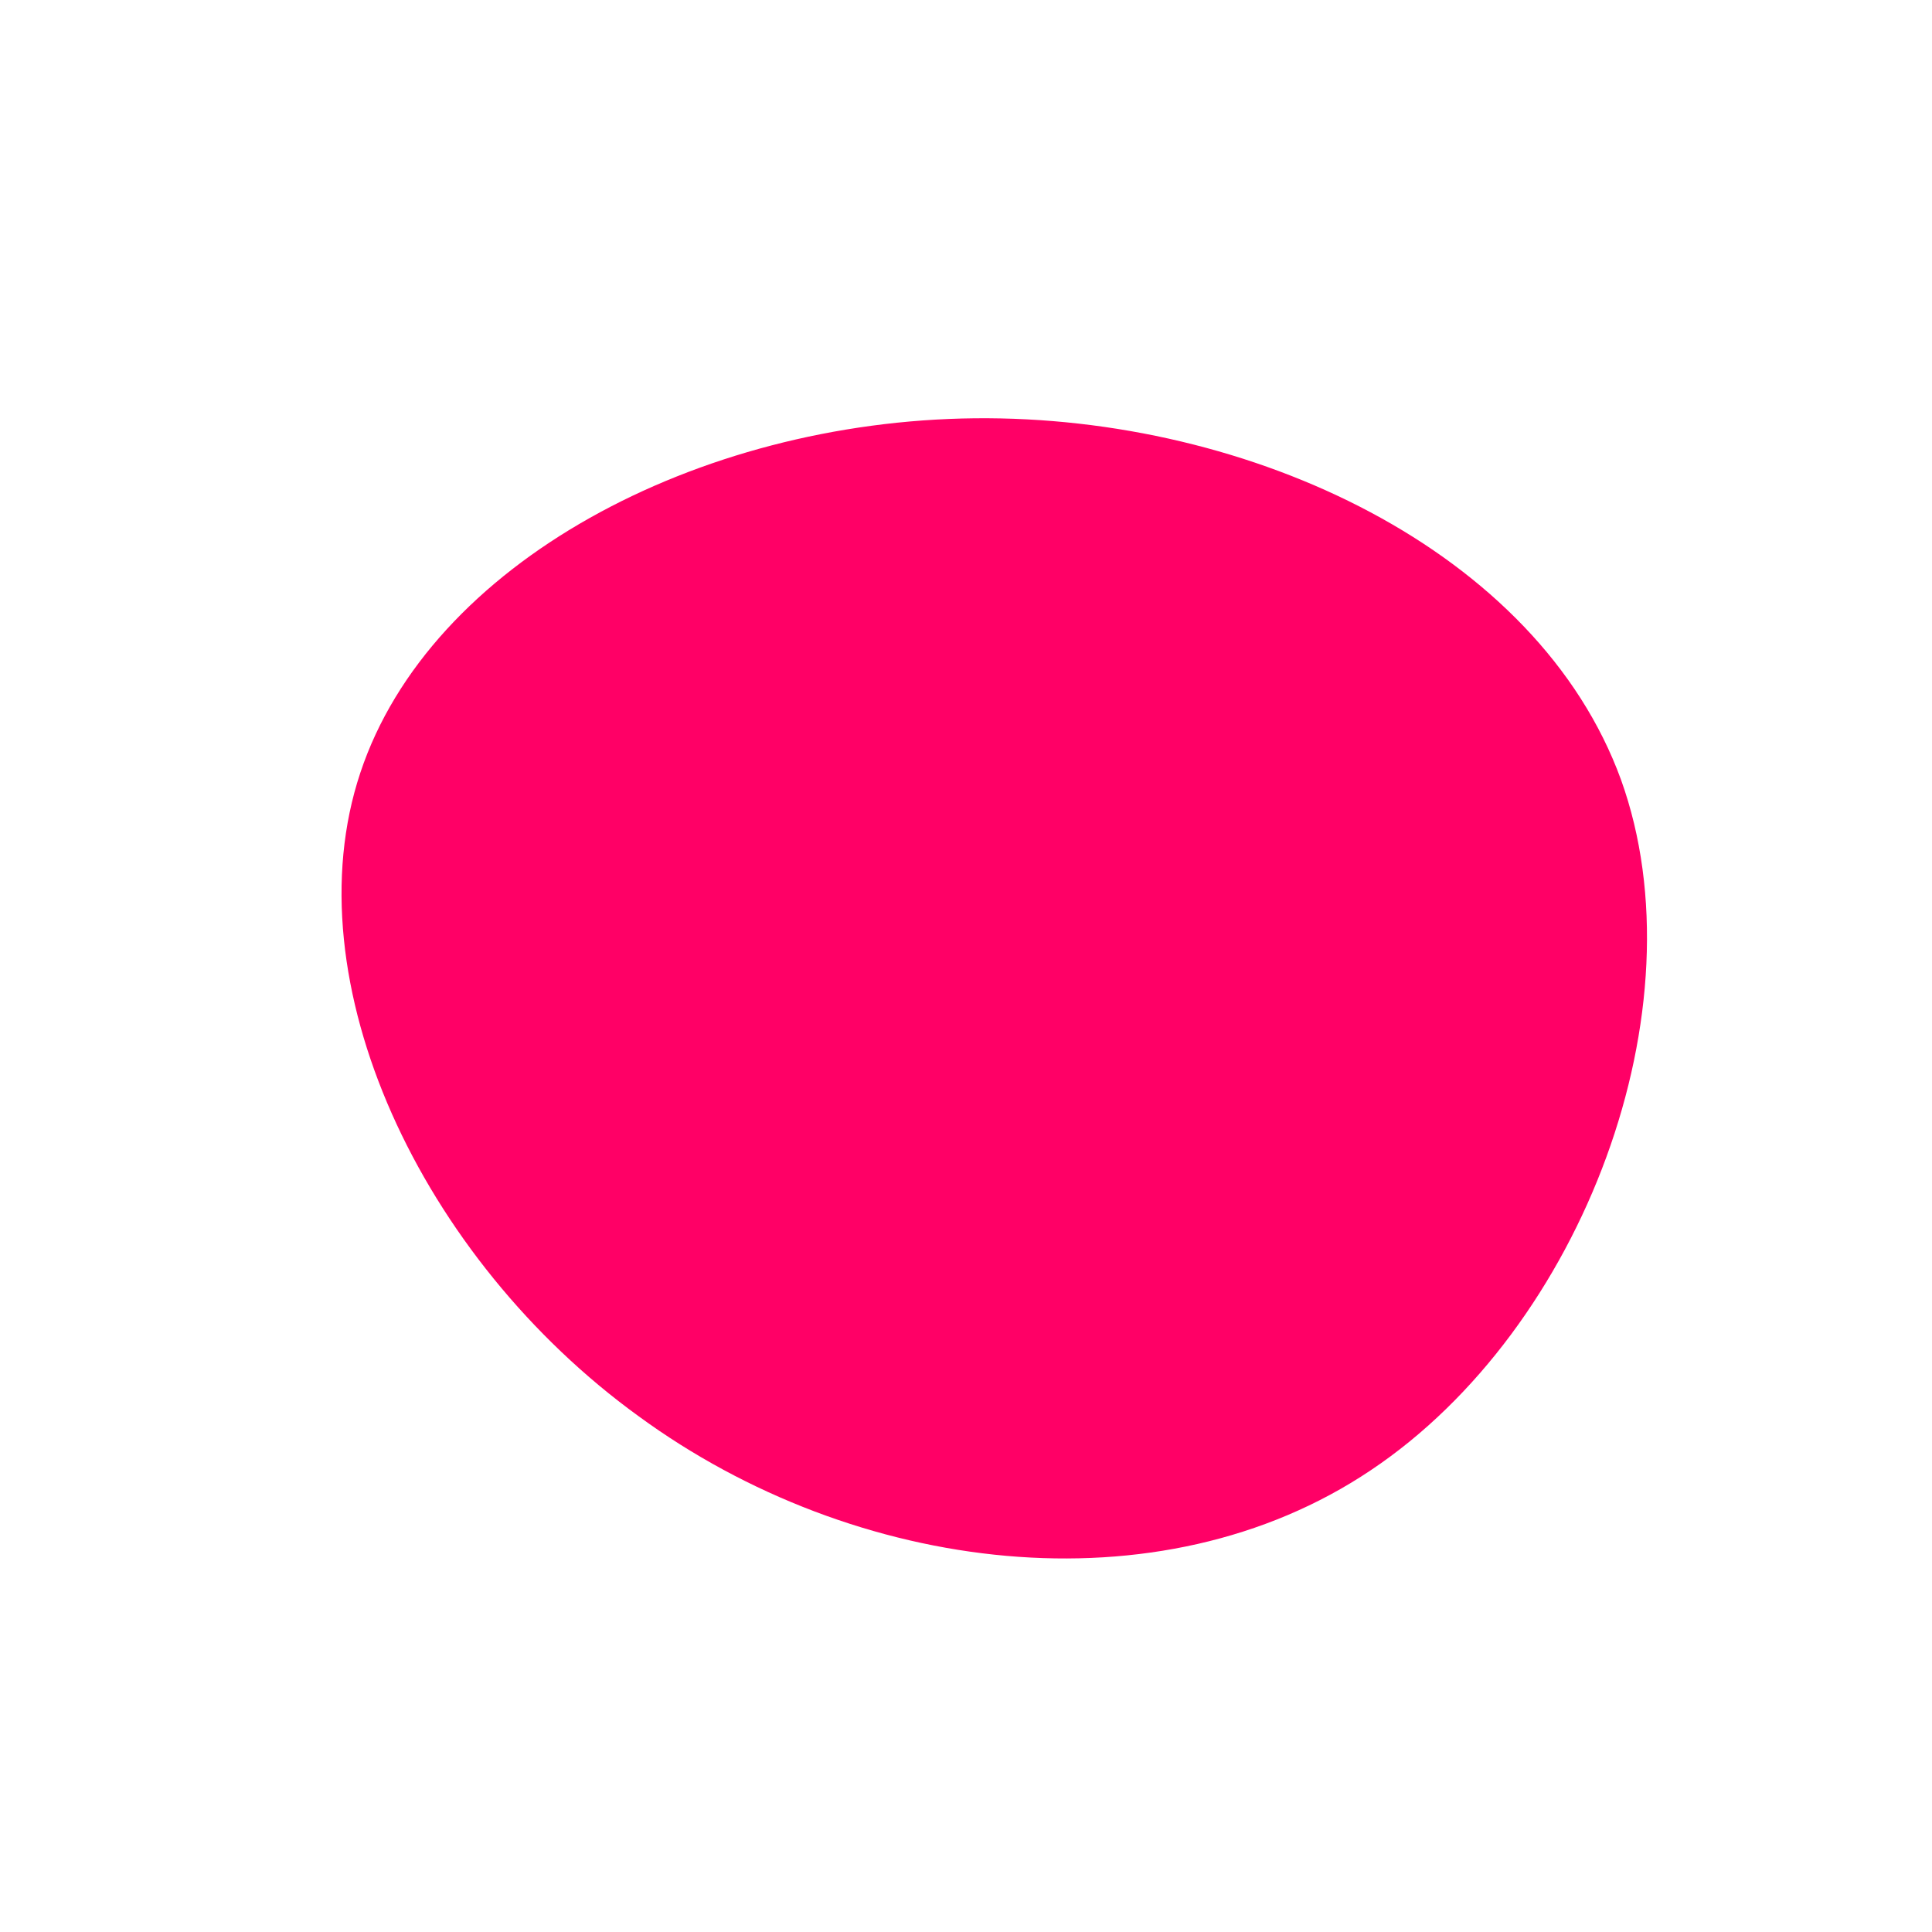 <?xml version="1.0" standalone="no"?>
<svg viewBox="0 0 200 200" xmlns="http://www.w3.org/2000/svg">
  <path fill="#FF0066" d="M67.8,-19.3C76.3,4.3,63.9,37.5,41.9,52.2C20,66.9,-11.5,63,-33.9,46.6C-56.4,30.3,-69.9,1.6,-62.7,-20C-55.5,-41.7,-27.8,-56.4,0.9,-56.7C29.6,-57,59.2,-42.9,67.8,-19.3Z" transform="translate(100 100)" />
</svg>
